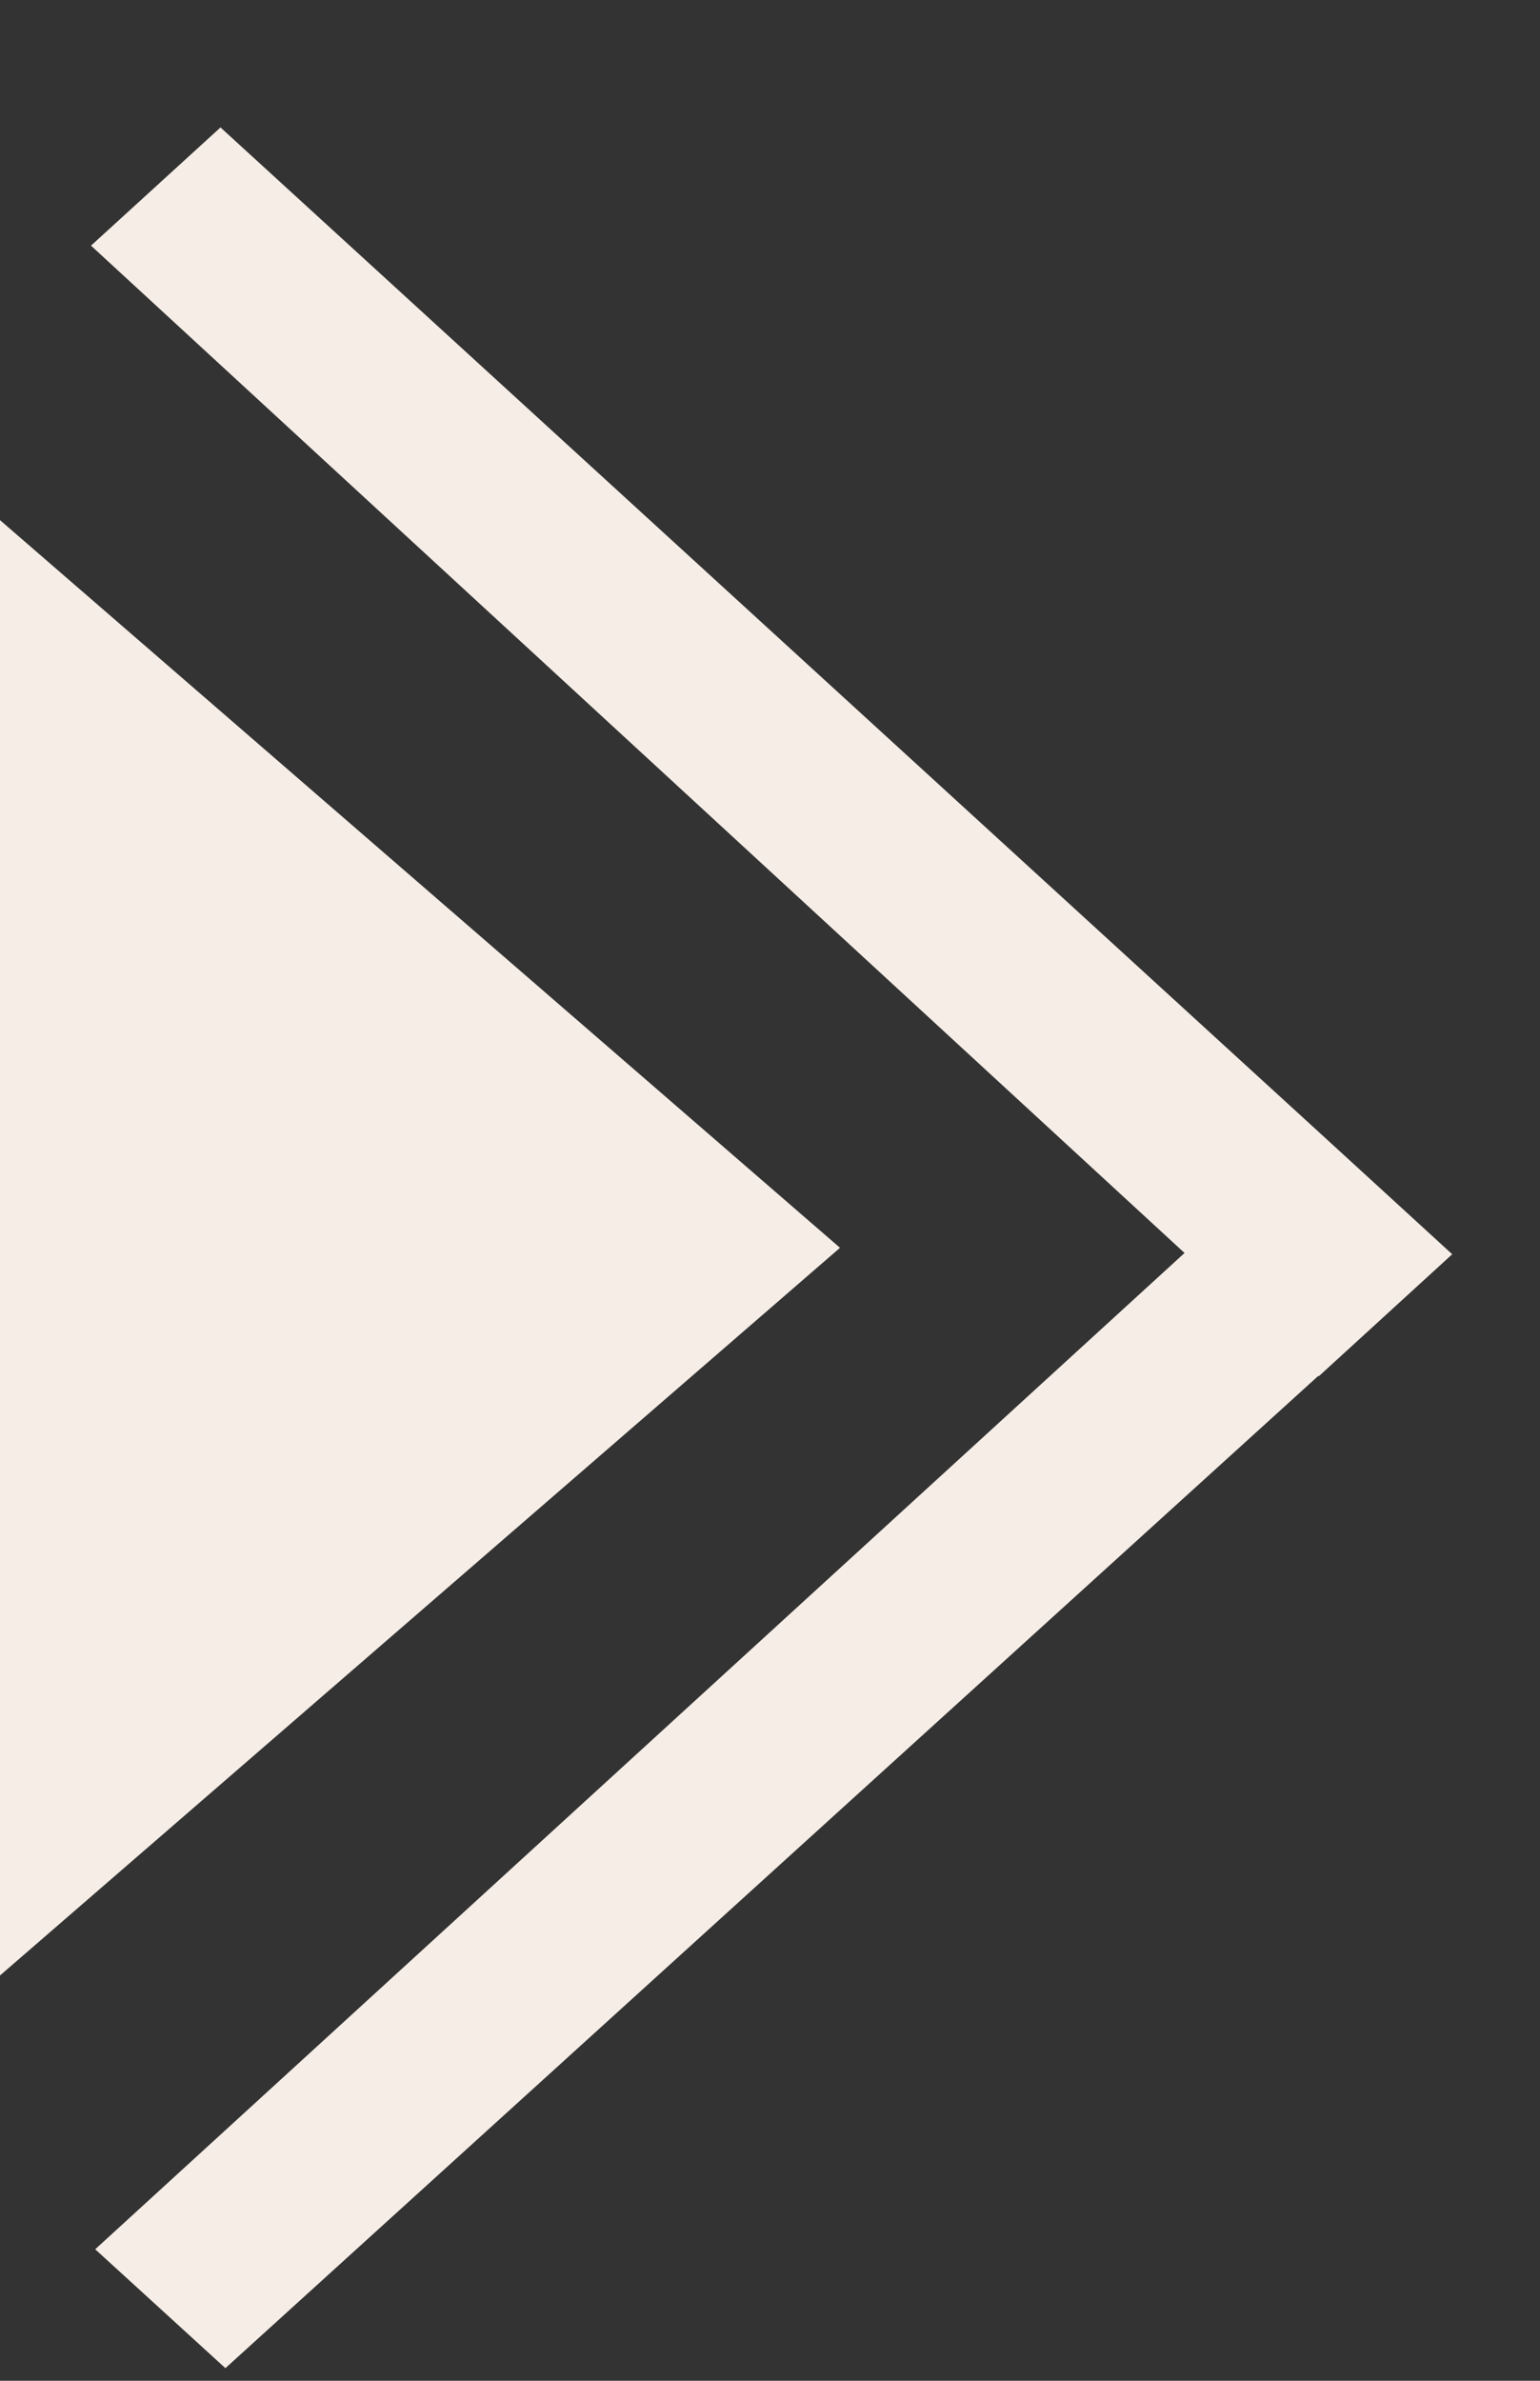 <svg width="11" height="17" viewBox="0 0 11 17" fill="none" xmlns="http://www.w3.org/2000/svg">
<rect x="0" y="0" width="11" height="17" fill="#333333" stroke="none"/>
<path d="M10.373 8.956L9.413 8.077L1.575 0.91L0.65 1.754L8.461 8.947L0.68 16.061L1.61 16.91L9.417 9.824L9.419 9.828L10.373 8.956Z" fill="#F5EDE6"/>
<path d="M6 8.91L-9.66342e-08 14.106L3.57628e-07 3.714L6 8.91Z" fill="#F5EDE6"/>
</svg>
